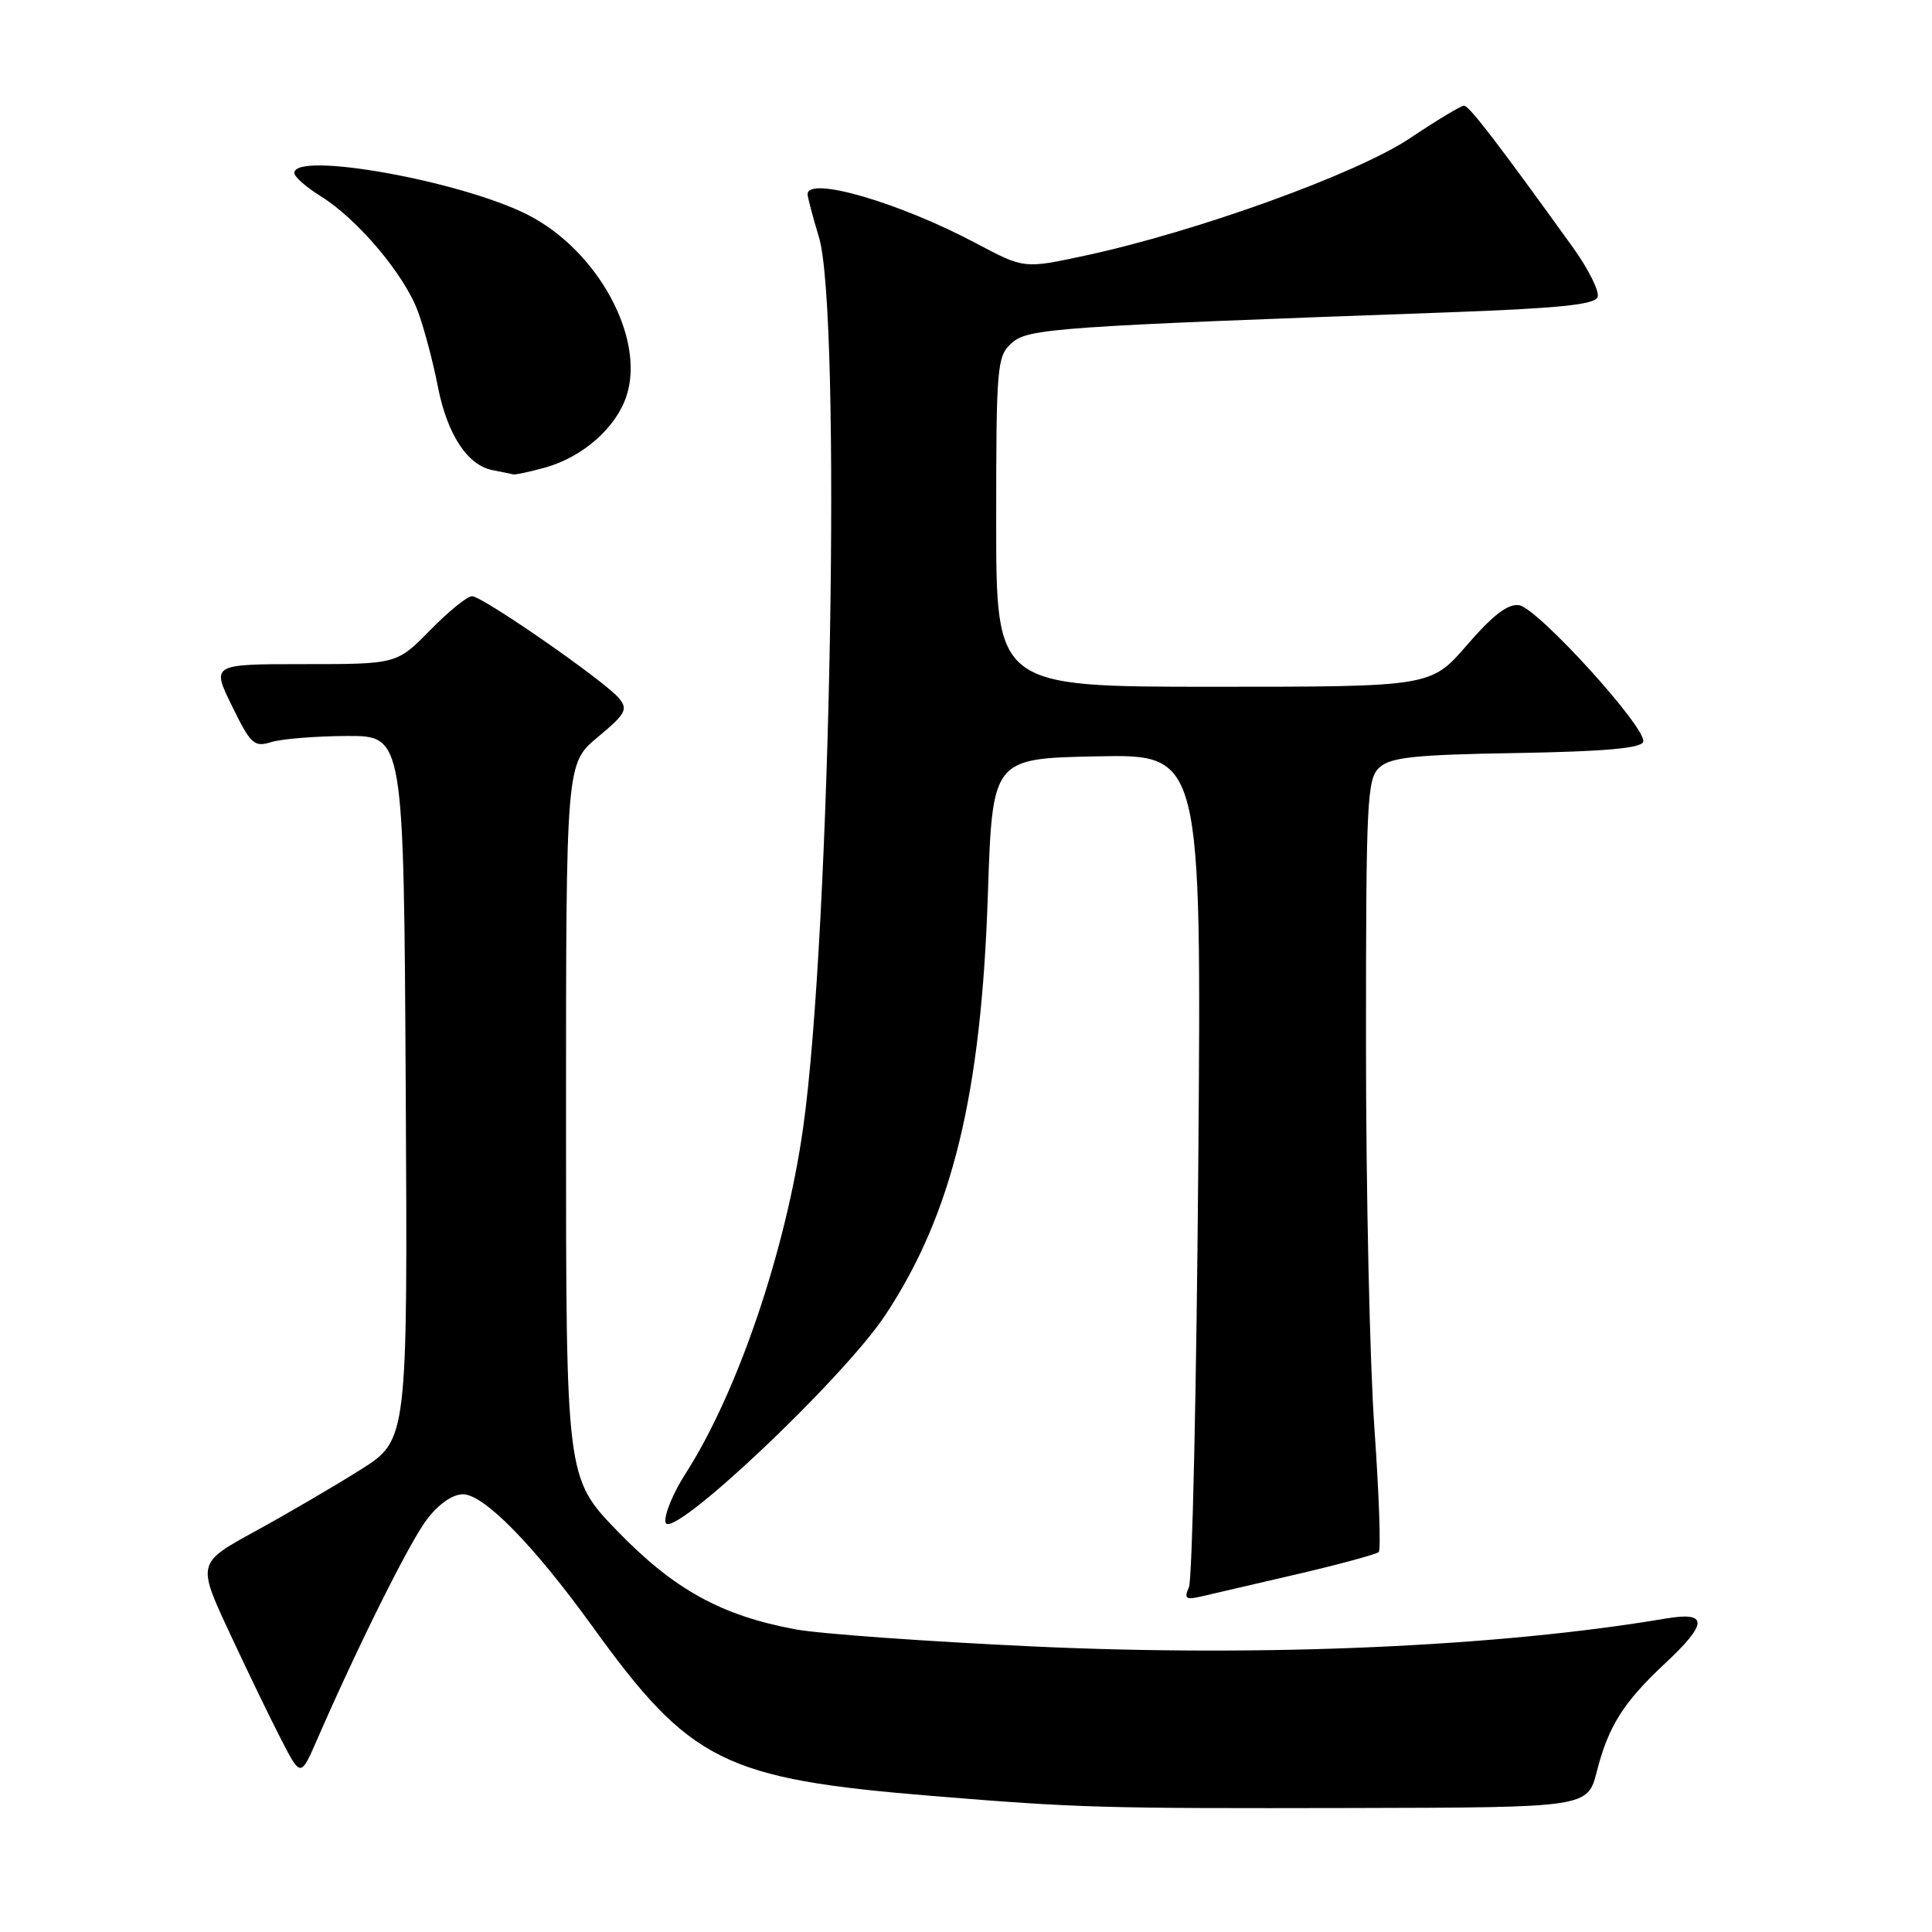 <?xml version="1.0" encoding="UTF-8" standalone="no"?>
<!DOCTYPE svg PUBLIC "-//W3C//DTD SVG 1.1//EN" "http://www.w3.org/Graphics/SVG/1.1/DTD/svg11.dtd" >
<svg xmlns="http://www.w3.org/2000/svg" xmlns:xlink="http://www.w3.org/1999/xlink" version="1.1" viewBox="0 0 256 256">
 <g >
 <path fill="currentColor"
d=" M 211.59 234.72 C 213.12 228.73 215.10 225.58 220.63 220.41 C 226.33 215.08 226.36 213.52 220.75 214.46 C 198.57 218.21 167.45 219.58 136.83 218.16 C 122.72 217.50 108.59 216.49 105.43 215.90 C 95.59 214.08 89.33 210.63 81.84 202.91 C 75.00 195.84 75.00 195.84 75.00 148.51 C 75.00 101.17 75.00 101.17 79.20 97.68 C 82.92 94.58 83.24 94.00 82.01 92.51 C 80.11 90.23 63.93 79.00 62.54 79.00 C 61.92 79.00 59.43 81.02 57.00 83.50 C 52.58 88.00 52.58 88.00 40.30 88.00 C 28.02 88.00 28.02 88.00 30.74 93.55 C 33.24 98.65 33.67 99.04 35.98 98.32 C 37.37 97.90 41.88 97.54 46.00 97.52 C 53.50 97.50 53.50 97.50 53.76 144.15 C 54.02 190.81 54.02 190.81 47.76 194.75 C 44.32 196.92 38.04 200.59 33.81 202.90 C 26.12 207.12 26.12 207.12 30.40 216.31 C 32.75 221.36 35.84 227.75 37.26 230.50 C 39.84 235.50 39.84 235.50 42.02 230.50 C 47.53 217.87 54.29 204.30 56.59 201.30 C 58.11 199.30 59.98 198.00 61.34 198.00 C 64.12 198.00 70.73 204.75 78.49 215.50 C 91.45 233.48 95.92 235.71 123.50 237.97 C 142.91 239.56 145.87 239.64 179.43 239.57 C 210.37 239.50 210.37 239.50 211.59 234.72 Z  M 171.82 208.60 C 177.49 207.28 182.38 205.95 182.69 205.65 C 182.99 205.34 182.73 197.99 182.12 189.30 C 181.50 180.61 181.00 157.71 181.00 138.40 C 181.00 105.88 181.13 103.19 182.80 101.68 C 184.28 100.34 187.51 100.00 200.97 99.78 C 212.58 99.58 217.45 99.15 217.73 98.30 C 218.31 96.58 203.76 80.56 201.28 80.19 C 199.81 79.98 197.83 81.49 194.41 85.44 C 189.62 91.00 189.62 91.00 160.81 91.00 C 132.00 91.00 132.00 91.00 132.00 69.15 C 132.00 48.45 132.11 47.21 134.04 45.47 C 136.19 43.51 139.71 43.27 191.84 41.39 C 206.48 40.86 211.31 40.37 211.69 39.37 C 211.97 38.64 210.49 35.67 208.41 32.77 C 198.34 18.79 194.66 14.00 193.99 14.00 C 193.59 14.00 190.36 15.95 186.82 18.32 C 179.83 23.01 158.55 30.70 143.78 33.87 C 135.70 35.61 135.70 35.61 129.42 32.28 C 119.16 26.82 106.98 23.28 107.01 25.75 C 107.02 26.16 107.69 28.71 108.51 31.41 C 111.53 41.37 110.08 123.55 106.42 149.43 C 104.13 165.69 97.73 184.51 90.87 195.21 C 89.20 197.80 87.99 200.73 88.18 201.71 C 88.71 204.43 111.68 182.77 117.32 174.24 C 126.19 160.81 130.02 145.08 130.90 118.50 C 131.50 100.50 131.50 100.50 145.35 100.22 C 159.21 99.94 159.21 99.94 158.78 154.22 C 158.54 184.07 157.98 209.31 157.54 210.30 C 156.87 211.82 157.12 212.01 159.12 211.55 C 160.43 211.24 166.14 209.91 171.82 208.60 Z  M 72.22 61.96 C 77.20 60.57 81.62 56.70 83.01 52.48 C 85.54 44.80 79.19 33.16 69.91 28.45 C 61.02 23.95 39.00 20.01 39.00 22.92 C 39.00 23.42 40.56 24.80 42.47 25.98 C 47.39 29.02 53.63 36.44 55.40 41.33 C 56.23 43.62 57.41 48.06 58.01 51.19 C 59.25 57.55 61.93 61.65 65.27 62.30 C 66.50 62.53 67.72 62.79 68.00 62.86 C 68.28 62.93 70.17 62.52 72.22 61.96 Z "/>
</g>
</svg>